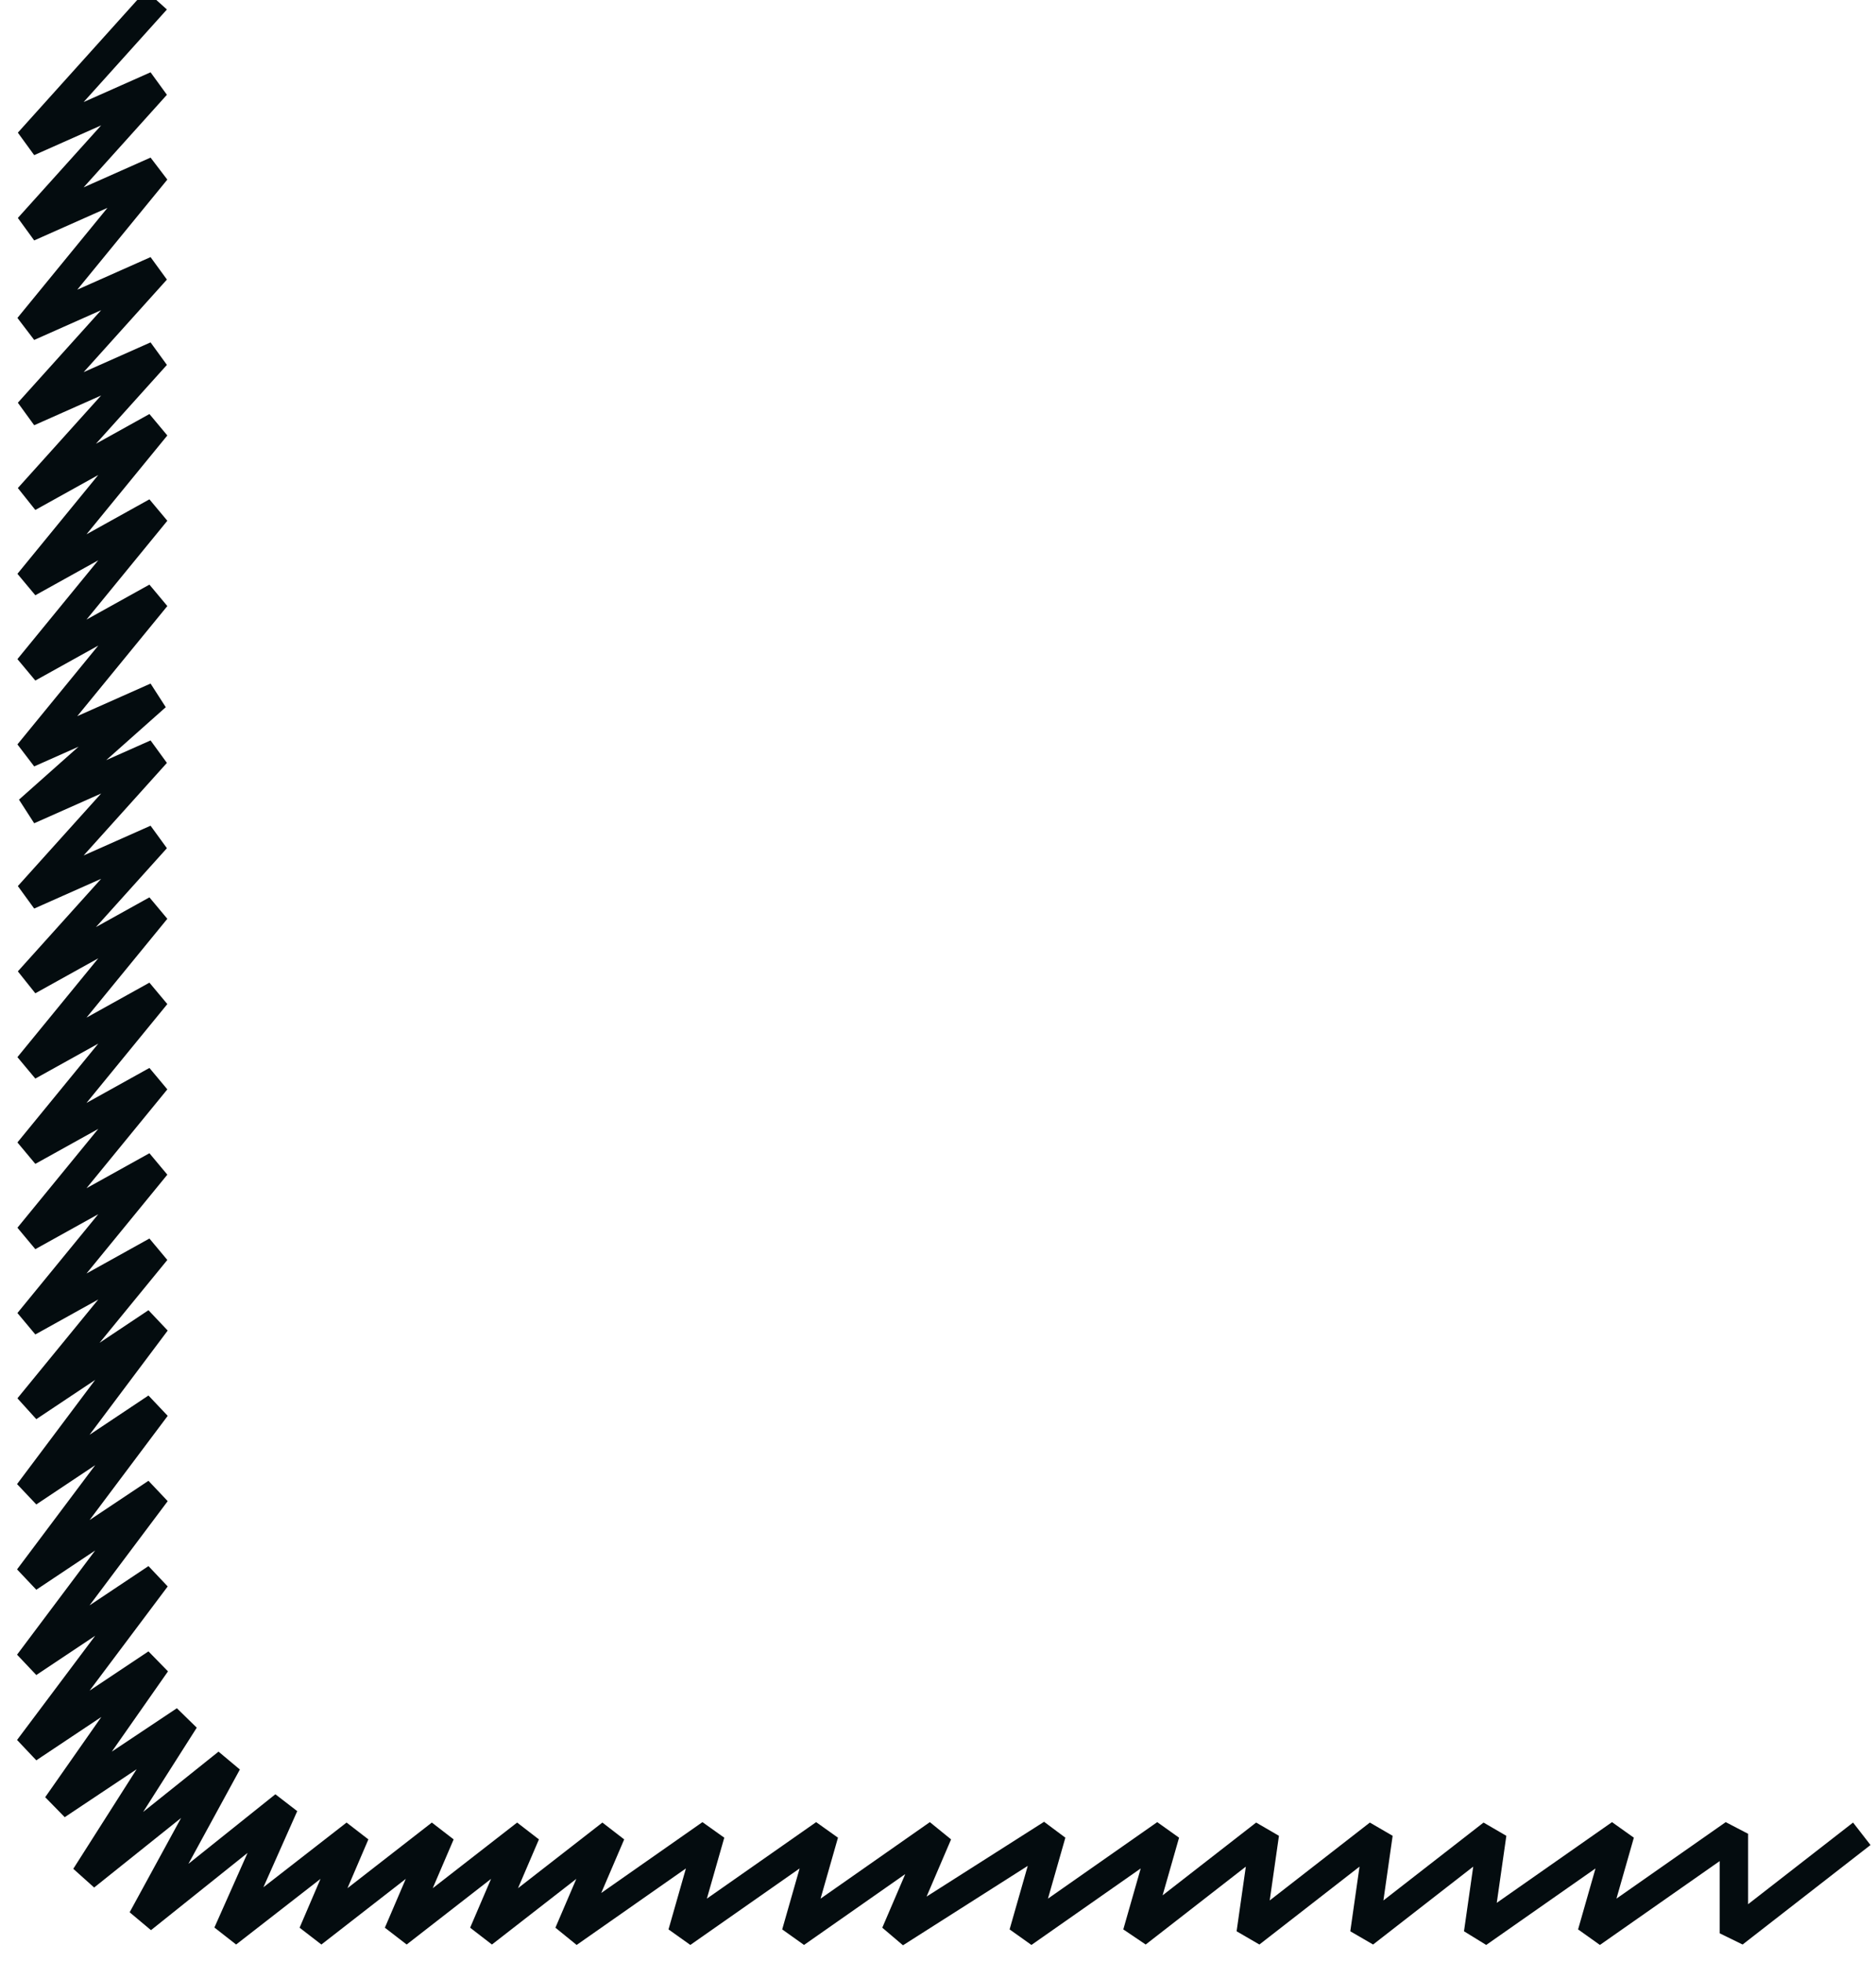 <svg width="66" height="69" viewBox="0 0 66 69" fill="none" xmlns="http://www.w3.org/2000/svg">
<path d="M5.5 24.5L5.832 24.874L5.297 24.043L5.5 24.5ZM1 28.5L0.668 28.126L1.203 28.957L1 28.5ZM5.5 26.5L5.872 26.834L5.297 26.043L5.5 26.5ZM1 31.5L0.628 31.166L1.203 31.957L1 31.5ZM5.5 29.5L5.872 29.834L5.297 29.043L5.5 29.5ZM1 34.5L0.628 34.166L1.243 34.937L1 34.5ZM5.5 32L5.887 32.317L5.257 31.563L5.5 32ZM1 37.5L0.613 37.183L1.243 37.937L1 37.5ZM5.5 35L5.887 35.317L5.257 34.563L5.5 35ZM1 40.5L0.613 40.183L1.243 40.937L1 40.5ZM5.5 38L5.887 38.317L5.257 37.563L5.5 38ZM1 43.5L0.613 43.183L1.243 43.937L1 43.5ZM5.5 41L5.887 41.317L5.257 40.563L5.5 41ZM1 46.5L0.613 46.183L1.243 46.937L1 46.5ZM5.5 44L5.887 44.317L5.257 43.563L5.5 44ZM1 49.5L0.613 49.183L1.277 49.916L1 49.5ZM5.5 46.5L5.9 46.8L5.223 46.084L5.5 46.5ZM1 52.5L0.6 52.2L1.277 52.916L1 52.5ZM5.5 49.5L5.9 49.8L5.223 49.084L5.5 49.5ZM1 55.5L0.6 55.2L1.277 55.916L1 55.5ZM5.5 52.5L5.9 52.8L5.223 52.084L5.5 52.5ZM1 58.5L0.6 58.2L1.277 58.916L1 58.5ZM5.5 55.5L5.9 55.8L5.223 55.084L5.5 55.5ZM1 61.5L0.6 61.2L1.277 61.916L1 61.5ZM5.5 58.5L5.91 58.787L5.223 58.084L5.5 58.5ZM2 63.5L1.59 63.213L2.277 63.916L2 63.5ZM6.5 60.5L6.922 60.768L6.223 60.084L6.5 60.5ZM3 66L2.578 65.732L3.312 66.39L3 66ZM8 62L8.439 62.239L7.688 61.61L8 62ZM5 67.5L4.561 67.261L5.312 67.89L5 67.5ZM10 63.5L10.457 63.703L9.688 63.11L10 63.5ZM8 68L7.543 67.797L8.307 68.395L8 68ZM12.5 64.5L12.96 64.697L12.193 64.105L12.5 64.5ZM11 68L10.54 67.803L11.307 68.395L11 68ZM15.5 64.5L15.96 64.697L15.193 64.105L15.5 64.5ZM14 68L13.54 67.803L14.307 68.395L14 68ZM18.5 64.5L18.96 64.697L18.193 64.105L18.5 64.5ZM17 68L16.54 67.803L17.307 68.395L17 68ZM21.5 64.5L21.96 64.697L21.193 64.105L21.5 64.5ZM20 68L19.54 67.803L20.287 68.41L20 68ZM25 64.5L25.481 64.637L24.713 64.09L25 64.5ZM24 68L23.519 67.863L24.287 68.41L24 68ZM29 64.5L29.481 64.637L28.713 64.09L29 64.5ZM28 68L27.519 67.863L28.287 68.41L28 68ZM33 64.5L33.46 64.697L32.713 64.09L33 64.5ZM31.5 68L31.04 67.803L31.768 68.422L31.5 68ZM37 64.5L37.481 64.637L36.732 64.078L37 64.5ZM36 68L35.519 67.863L36.287 68.41L36 68ZM41 64.5L41.481 64.637L40.713 64.09L41 64.5ZM40 68L39.519 67.863L40.307 68.395L40 68ZM44.5 64.5L44.995 64.571L44.193 64.105L44.5 64.5ZM44 68L43.505 67.929L44.307 68.395L44 68ZM48.5 64.5L48.995 64.571L48.193 64.105L48.5 64.5ZM48 68L47.505 67.929L48.307 68.395L48 68ZM52.5 64.5L52.995 64.571L52.193 64.105L52.5 64.5ZM52 68L51.505 67.929L52.287 68.41L52 68ZM57 64.5L57.481 64.637L56.713 64.09L57 64.5ZM56 68L55.519 67.863L56.287 68.41L56 68ZM61 64.5H61.5L60.713 64.09L61 64.5ZM61 68H60.5L61.307 68.395L61 68ZM5.5 9.5L5.872 9.834L5.297 9.043L5.5 9.5ZM1 14.5L0.628 14.165L1.203 14.957L1 14.5ZM5.5 12.5L5.872 12.835L5.297 12.043L5.5 12.5ZM1 17.5L0.628 17.166L1.243 17.937L1 17.5ZM5.5 15L5.887 15.317L5.257 14.563L5.5 15ZM1 20.5L0.613 20.183L1.243 20.937L1 20.5ZM5.5 18L5.887 18.317L5.257 17.563L5.5 18ZM1 23.5L0.613 23.183L1.243 23.937L1 23.5ZM5.5 21L5.887 21.317L5.257 20.563L5.5 21ZM1 26.5L0.613 26.183L1.203 26.957L1 26.5ZM1 5L0.628 4.666L1.203 5.457L1 5ZM5.5 3L5.872 3.334L5.297 2.543L5.5 3ZM1 8L0.628 7.666L1.203 8.457L1 8ZM5.5 6L5.887 6.317L5.297 5.543L5.5 6ZM1 11.5L0.613 11.183L1.203 11.957L1 11.5ZM5.168 24.126L0.668 28.126L1.332 28.874L5.832 24.874L5.168 24.126ZM1.203 28.957L5.703 26.957L5.297 26.043L0.797 28.043L1.203 28.957ZM5.128 26.166L0.628 31.166L1.372 31.834L5.872 26.834L5.128 26.166ZM1.203 31.957L5.703 29.957L5.297 29.043L0.797 31.043L1.203 31.957ZM5.128 29.166L0.628 34.166L1.372 34.834L5.872 29.834L5.128 29.166ZM1.243 34.937L5.743 32.437L5.257 31.563L0.757 34.063L1.243 34.937ZM5.113 31.683L0.613 37.183L1.387 37.817L5.887 32.317L5.113 31.683ZM1.243 37.937L5.743 35.437L5.257 34.563L0.757 37.063L1.243 37.937ZM5.113 34.683L0.613 40.183L1.387 40.817L5.887 35.317L5.113 34.683ZM1.243 40.937L5.743 38.437L5.257 37.563L0.757 40.063L1.243 40.937ZM5.113 37.683L0.613 43.183L1.387 43.817L5.887 38.317L5.113 37.683ZM1.243 43.937L5.743 41.437L5.257 40.563L0.757 43.063L1.243 43.937ZM5.113 40.683L0.613 46.183L1.387 46.817L5.887 41.317L5.113 40.683ZM1.243 46.937L5.743 44.437L5.257 43.563L0.757 46.063L1.243 46.937ZM5.113 43.683L0.613 49.183L1.387 49.817L5.887 44.317L5.113 43.683ZM1.277 49.916L5.777 46.916L5.223 46.084L0.723 49.084L1.277 49.916ZM5.1 46.2L0.6 52.2L1.4 52.8L5.9 46.8L5.1 46.2ZM1.277 52.916L5.777 49.916L5.223 49.084L0.723 52.084L1.277 52.916ZM5.1 49.2L0.6 55.2L1.4 55.8L5.9 49.8L5.1 49.2ZM1.277 55.916L5.777 52.916L5.223 52.084L0.723 55.084L1.277 55.916ZM5.1 52.2L0.6 58.2L1.4 58.8L5.9 52.8L5.1 52.2ZM1.277 58.916L5.777 55.916L5.223 55.084L0.723 58.084L1.277 58.916ZM5.1 55.2L0.6 61.2L1.4 61.8L5.9 55.8L5.1 55.2ZM1.277 61.916L5.777 58.916L5.223 58.084L0.723 61.084L1.277 61.916ZM5.09 58.213L1.59 63.213L2.41 63.787L5.91 58.787L5.09 58.213ZM2.277 63.916L6.777 60.916L6.223 60.084L1.723 63.084L2.277 63.916ZM6.078 60.232L2.578 65.732L3.422 66.268L6.922 60.768L6.078 60.232ZM3.312 66.39L8.312 62.39L7.688 61.61L2.688 65.61L3.312 66.39ZM7.561 61.761L4.561 67.261L5.439 67.739L8.439 62.239L7.561 61.761ZM5.312 67.89L10.312 63.89L9.688 63.11L4.688 67.11L5.312 67.89ZM9.543 63.297L7.543 67.797L8.457 68.203L10.457 63.703L9.543 63.297ZM8.307 68.395L12.807 64.895L12.193 64.105L7.693 67.605L8.307 68.395ZM12.04 64.303L10.54 67.803L11.46 68.197L12.96 64.697L12.04 64.303ZM11.307 68.395L15.807 64.895L15.193 64.105L10.693 67.605L11.307 68.395ZM15.04 64.303L13.54 67.803L14.46 68.197L15.96 64.697L15.04 64.303ZM14.307 68.395L18.807 64.895L18.193 64.105L13.693 67.605L14.307 68.395ZM18.04 64.303L16.54 67.803L17.46 68.197L18.96 64.697L18.04 64.303ZM17.307 68.395L21.807 64.895L21.193 64.105L16.693 67.605L17.307 68.395ZM21.04 64.303L19.54 67.803L20.46 68.197L21.96 64.697L21.04 64.303ZM20.287 68.41L25.287 64.91L24.713 64.09L19.713 67.59L20.287 68.41ZM24.519 64.363L23.519 67.863L24.481 68.137L25.481 64.637L24.519 64.363ZM24.287 68.41L29.287 64.91L28.713 64.09L23.713 67.59L24.287 68.41ZM28.519 64.363L27.519 67.863L28.481 68.137L29.481 64.637L28.519 64.363ZM28.287 68.41L33.287 64.91L32.713 64.09L27.713 67.59L28.287 68.41ZM32.54 64.303L31.04 67.803L31.96 68.197L33.46 64.697L32.54 64.303ZM31.768 68.422L37.268 64.922L36.732 64.078L31.232 67.578L31.768 68.422ZM36.519 64.363L35.519 67.863L36.481 68.137L37.481 64.637L36.519 64.363ZM36.287 68.41L41.287 64.91L40.713 64.09L35.713 67.59L36.287 68.41ZM40.519 64.363L39.519 67.863L40.481 68.137L41.481 64.637L40.519 64.363ZM40.307 68.395L44.807 64.895L44.193 64.105L39.693 67.605L40.307 68.395ZM44.005 64.429L43.505 67.929L44.495 68.071L44.995 64.571L44.005 64.429ZM44.307 68.395L48.807 64.895L48.193 64.105L43.693 67.605L44.307 68.395ZM48.005 64.429L47.505 67.929L48.495 68.071L48.995 64.571L48.005 64.429ZM48.307 68.395L52.807 64.895L52.193 64.105L47.693 67.605L48.307 68.395ZM52.005 64.429L51.505 67.929L52.495 68.071L52.995 64.571L52.005 64.429ZM52.287 68.41L57.287 64.91L56.713 64.09L51.713 67.59L52.287 68.41ZM56.519 64.363L55.519 67.863L56.481 68.137L57.481 64.637L56.519 64.363ZM56.287 68.41L61.287 64.91L60.713 64.09L55.713 67.59L56.287 68.41ZM60.5 64.5V68H61.5V64.5H60.5ZM61.307 68.395L65.807 64.895L65.193 64.105L60.693 67.605L61.307 68.395ZM5.128 9.166L0.628 14.165L1.372 14.835L5.872 9.834L5.128 9.166ZM1.203 14.957L5.703 12.957L5.297 12.043L0.797 14.043L1.203 14.957ZM5.128 12.165L0.628 17.166L1.372 17.834L5.872 12.835L5.128 12.165ZM1.243 17.937L5.743 15.437L5.257 14.563L0.757 17.063L1.243 17.937ZM5.113 14.683L0.613 20.183L1.387 20.817L5.887 15.317L5.113 14.683ZM1.243 20.937L5.743 18.437L5.257 17.563L0.757 20.063L1.243 20.937ZM5.113 17.683L0.613 23.183L1.387 23.817L5.887 18.317L5.113 17.683ZM1.243 23.937L5.743 21.437L5.257 20.563L0.757 23.063L1.243 23.937ZM5.113 20.683L0.613 26.183L1.387 26.817L5.887 21.317L5.113 20.683ZM1.203 26.957L5.703 24.957L5.297 24.043L0.797 26.043L1.203 26.957ZM5.128 -0.334L0.628 4.666L1.372 5.334L5.872 0.334L5.128 -0.334ZM1.203 5.457L5.703 3.457L5.297 2.543L0.797 4.543L1.203 5.457ZM5.128 2.666L0.628 7.666L1.372 8.334L5.872 3.334L5.128 2.666ZM1.203 8.457L5.703 6.457L5.297 5.543L0.797 7.543L1.203 8.457ZM5.113 5.683L0.613 11.183L1.387 11.817L5.887 6.317L5.113 5.683ZM1.203 11.957L5.703 9.957L5.297 9.043L0.797 11.043L1.203 11.957Z" fill="#040C0F"/>
</svg>
